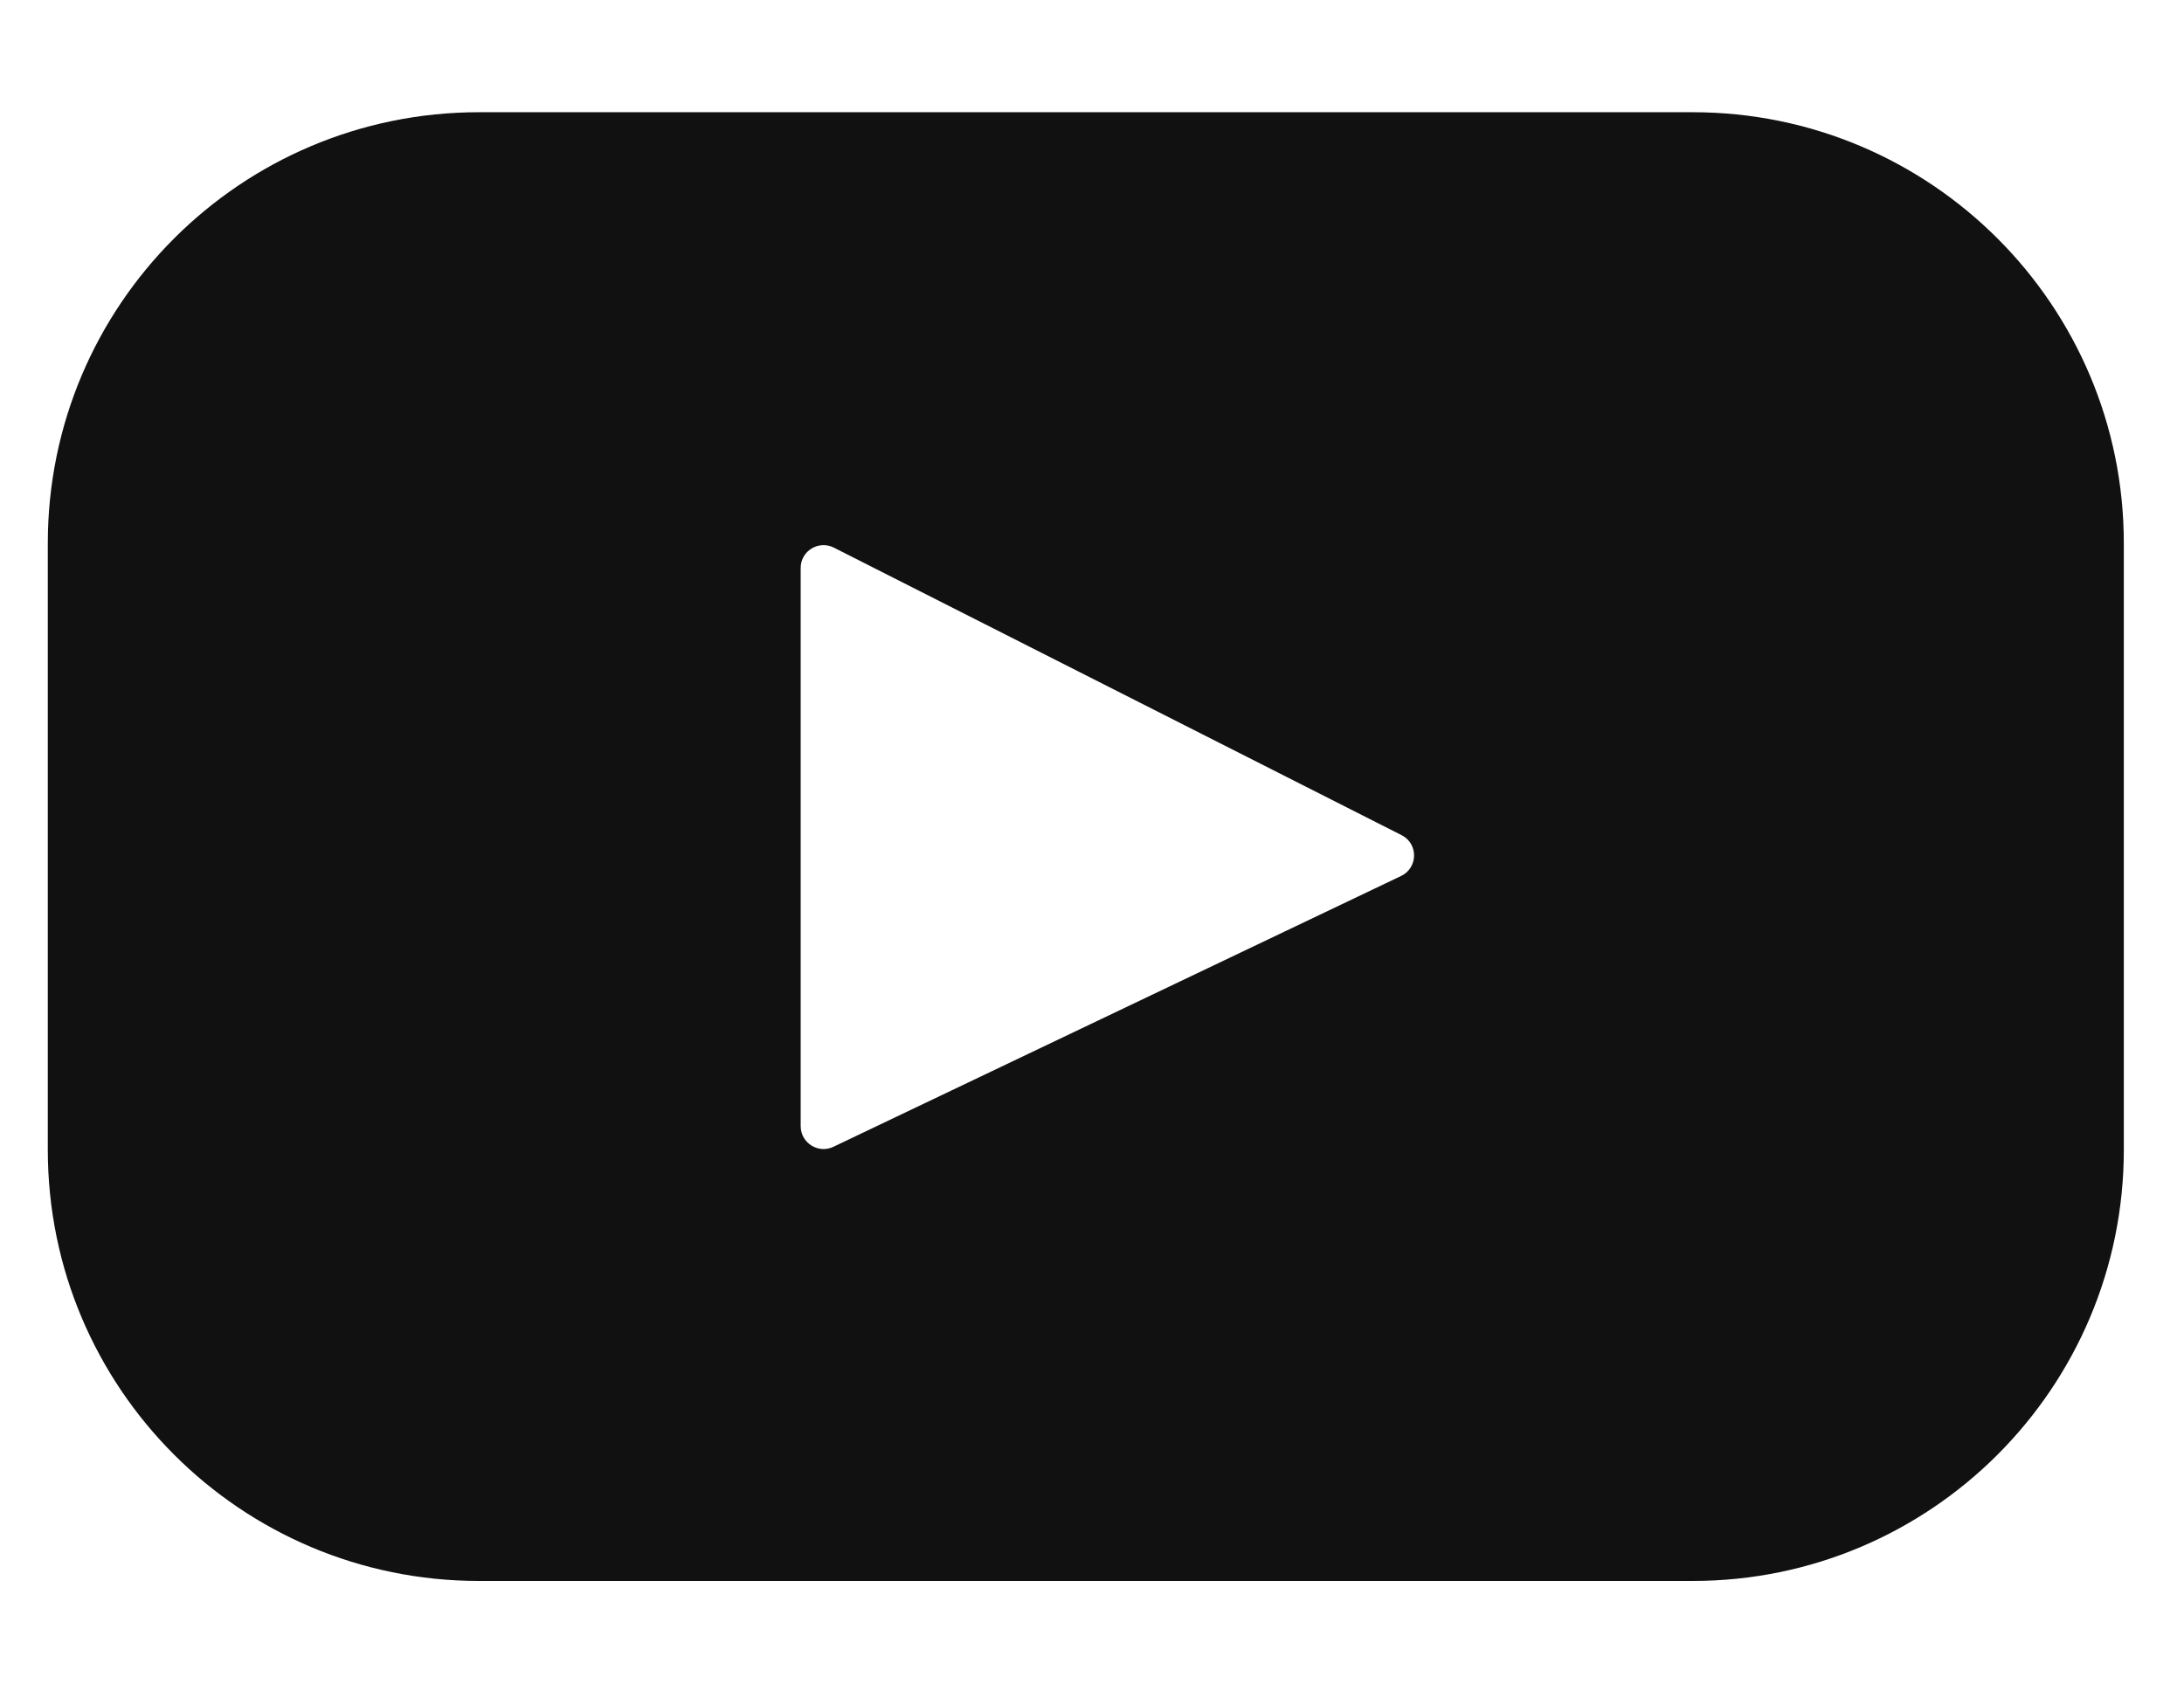 <svg xmlns="http://www.w3.org/2000/svg" xmlns:xlink="http://www.w3.org/1999/xlink" width="18" height="14" viewBox="0 0 18 14">
    <defs>
        <path id="prefix__a" d="M0.004 0.029L29.898 0.029 29.898 29.927 0.004 29.927z"/>
    </defs>
    <g fill="none" fill-rule="evenodd" transform="translate(-6 -8)">
        <path fill="#111" d="M19.95 8.925H9.948c-1.963 0-3.554 1.59-3.554 3.553v5c0 1.963 1.591 3.554 3.554 3.554H19.95c1.963 0 3.554-1.591 3.554-3.554v-5c0-1.962-1.591-3.553-3.554-3.553zm-2.403 6.296l-4.678 2.232c-.125.06-.27-.032-.27-.17v-4.602c0-.14.149-.23.273-.167l4.679 2.37c.14.07.137.27-.004.337z"/>
    </g>
</svg>
